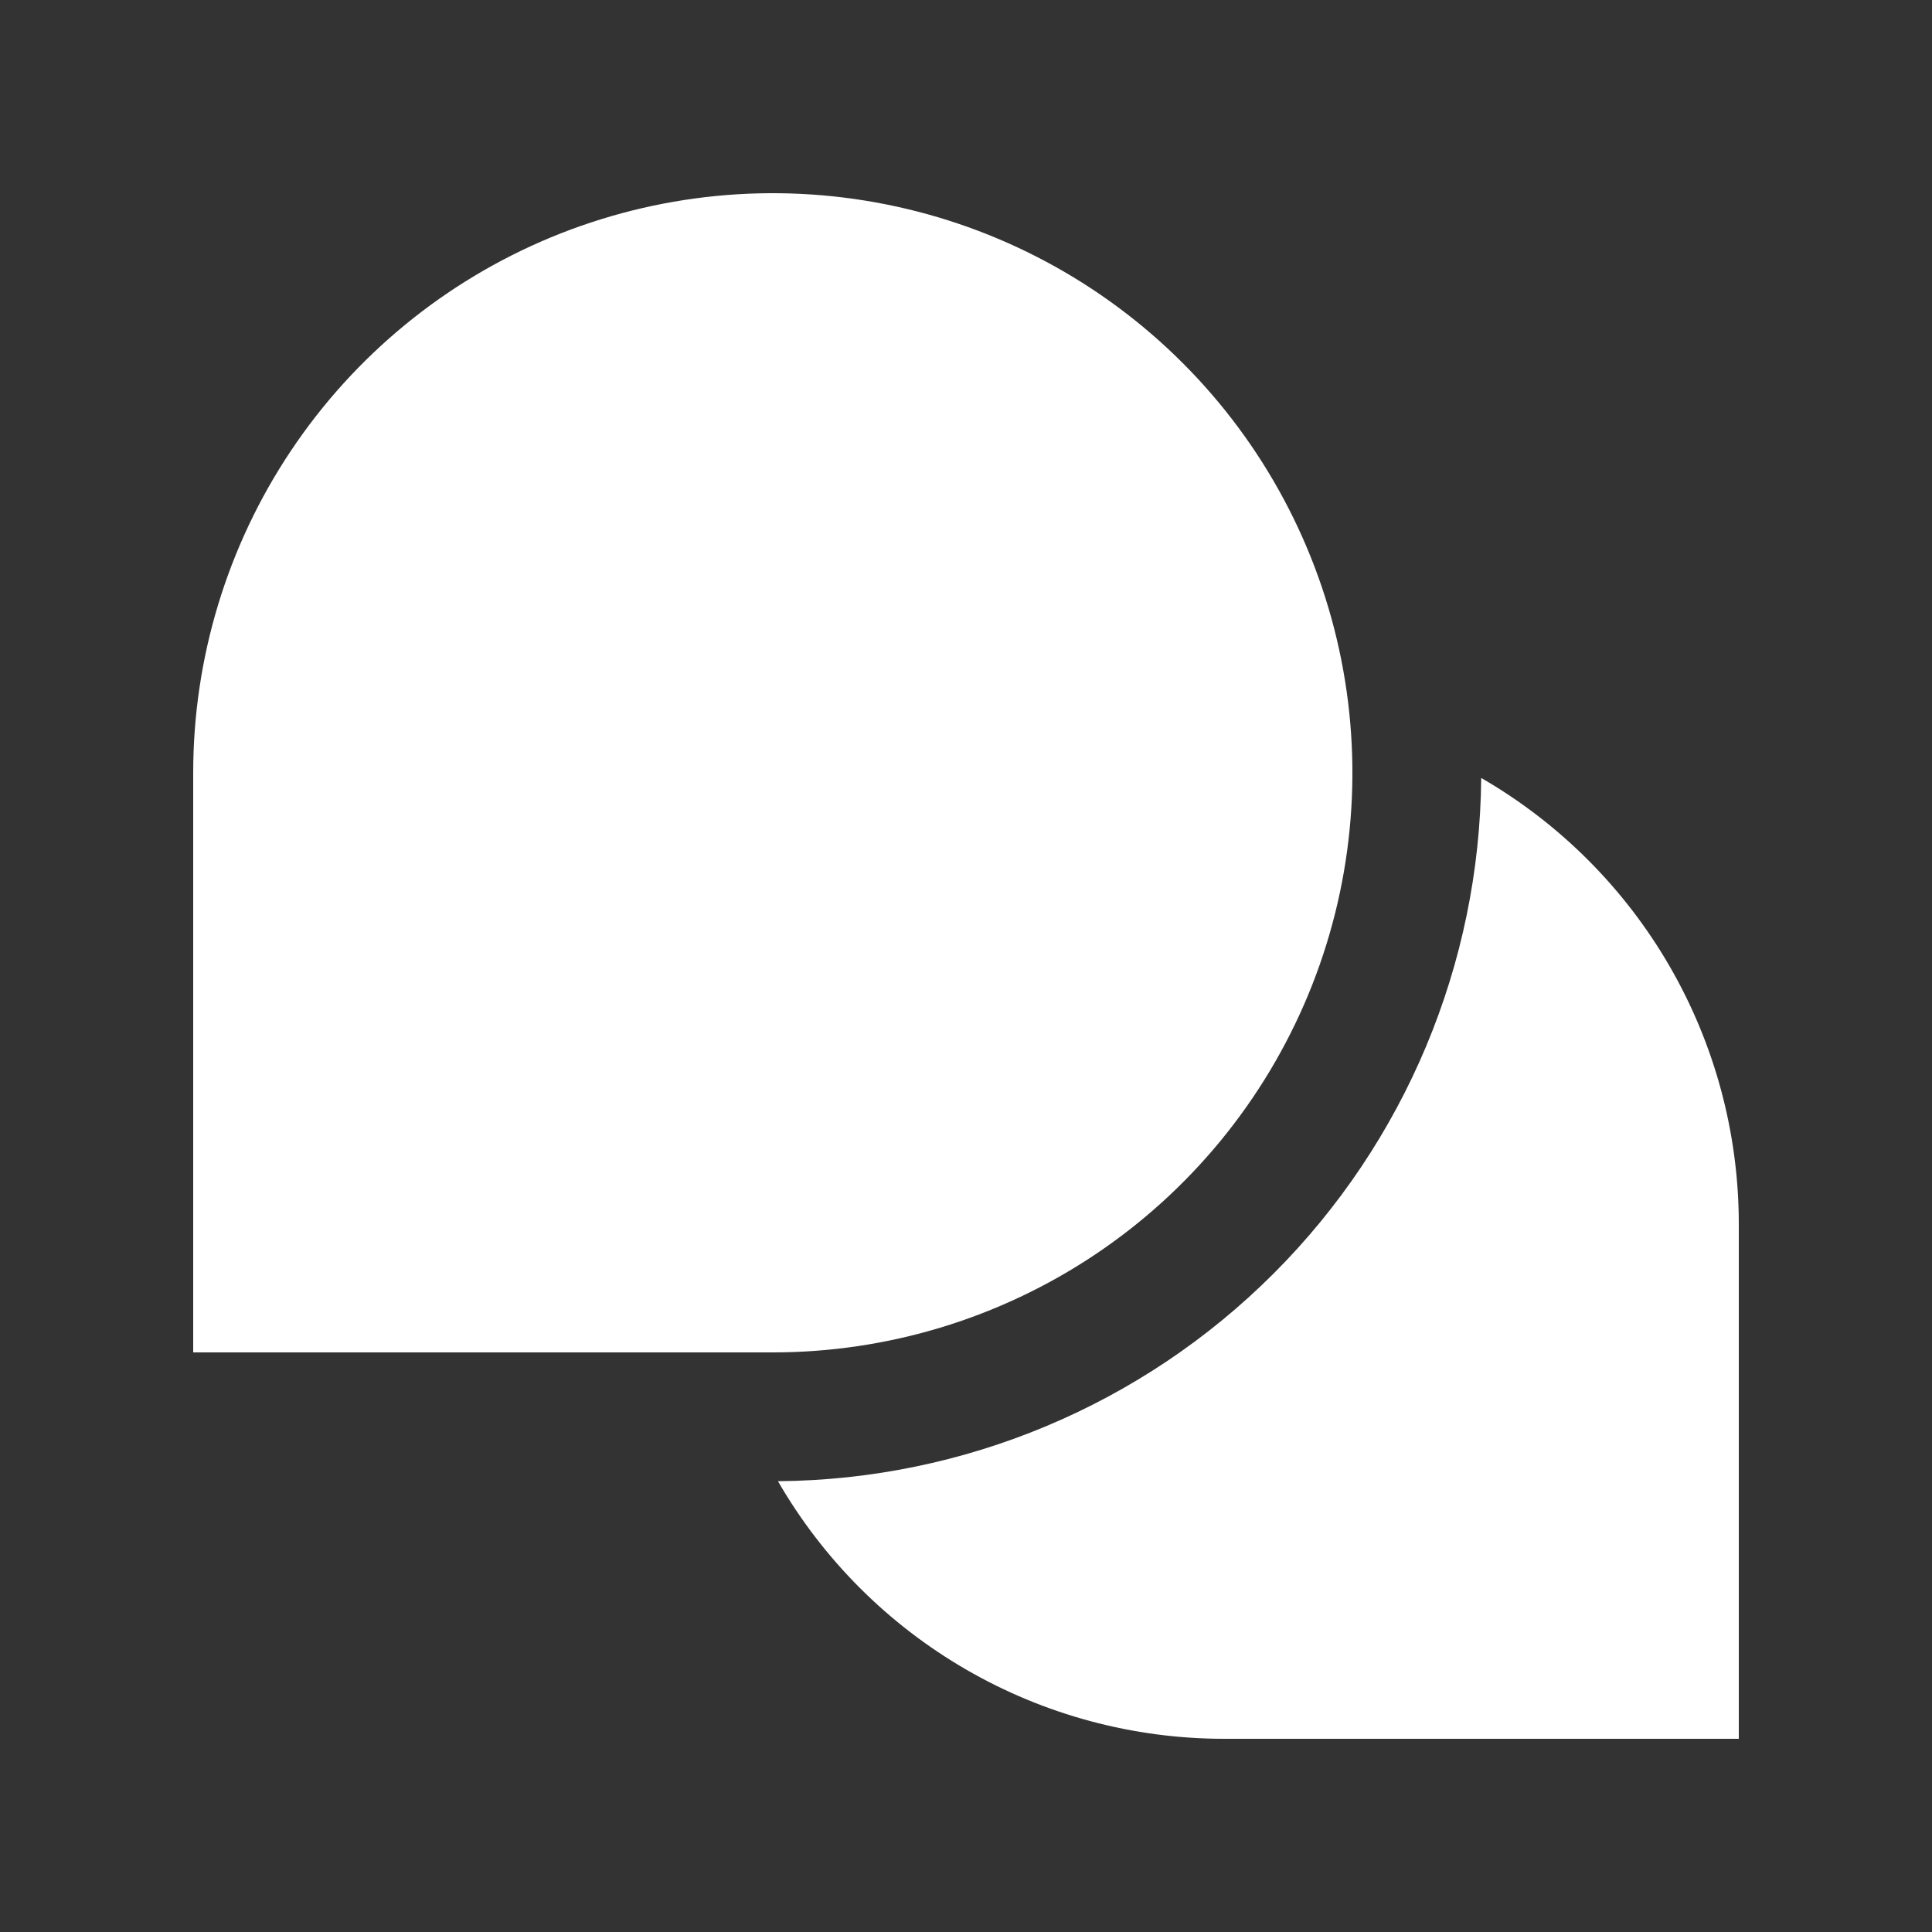 <svg width="60" height="60" viewBox="0 0 60 60" fill="none" xmlns="http://www.w3.org/2000/svg">
<rect x="0" y="0" width="60" height="60" fill="#333333" stroke="none"/>
<path d="M24 42H6V24C6 20.44 7.056 16.96 9.034 14C11.011 11.04 13.823 8.733 17.112 7.37C20.401 6.008 24.02 5.651 27.512 6.346C31.003 7.04 34.211 8.755 36.728 11.272C39.245 13.789 40.96 16.997 41.654 20.488C42.349 23.98 41.992 27.599 40.63 30.888C39.267 34.177 36.96 36.989 34 38.967C31.04 40.944 27.56 42 24 42V42ZM46 24.16C45.954 29.938 43.638 35.467 39.552 39.552C35.467 43.638 29.938 45.954 24.16 46V46C25.563 48.43 27.58 50.448 30.009 51.852C32.438 53.257 35.194 53.997 38 54H54V38C53.997 35.194 53.257 32.438 51.852 30.009C50.448 27.58 48.43 25.563 46 24.16Z" fill="white"/>
</svg>
